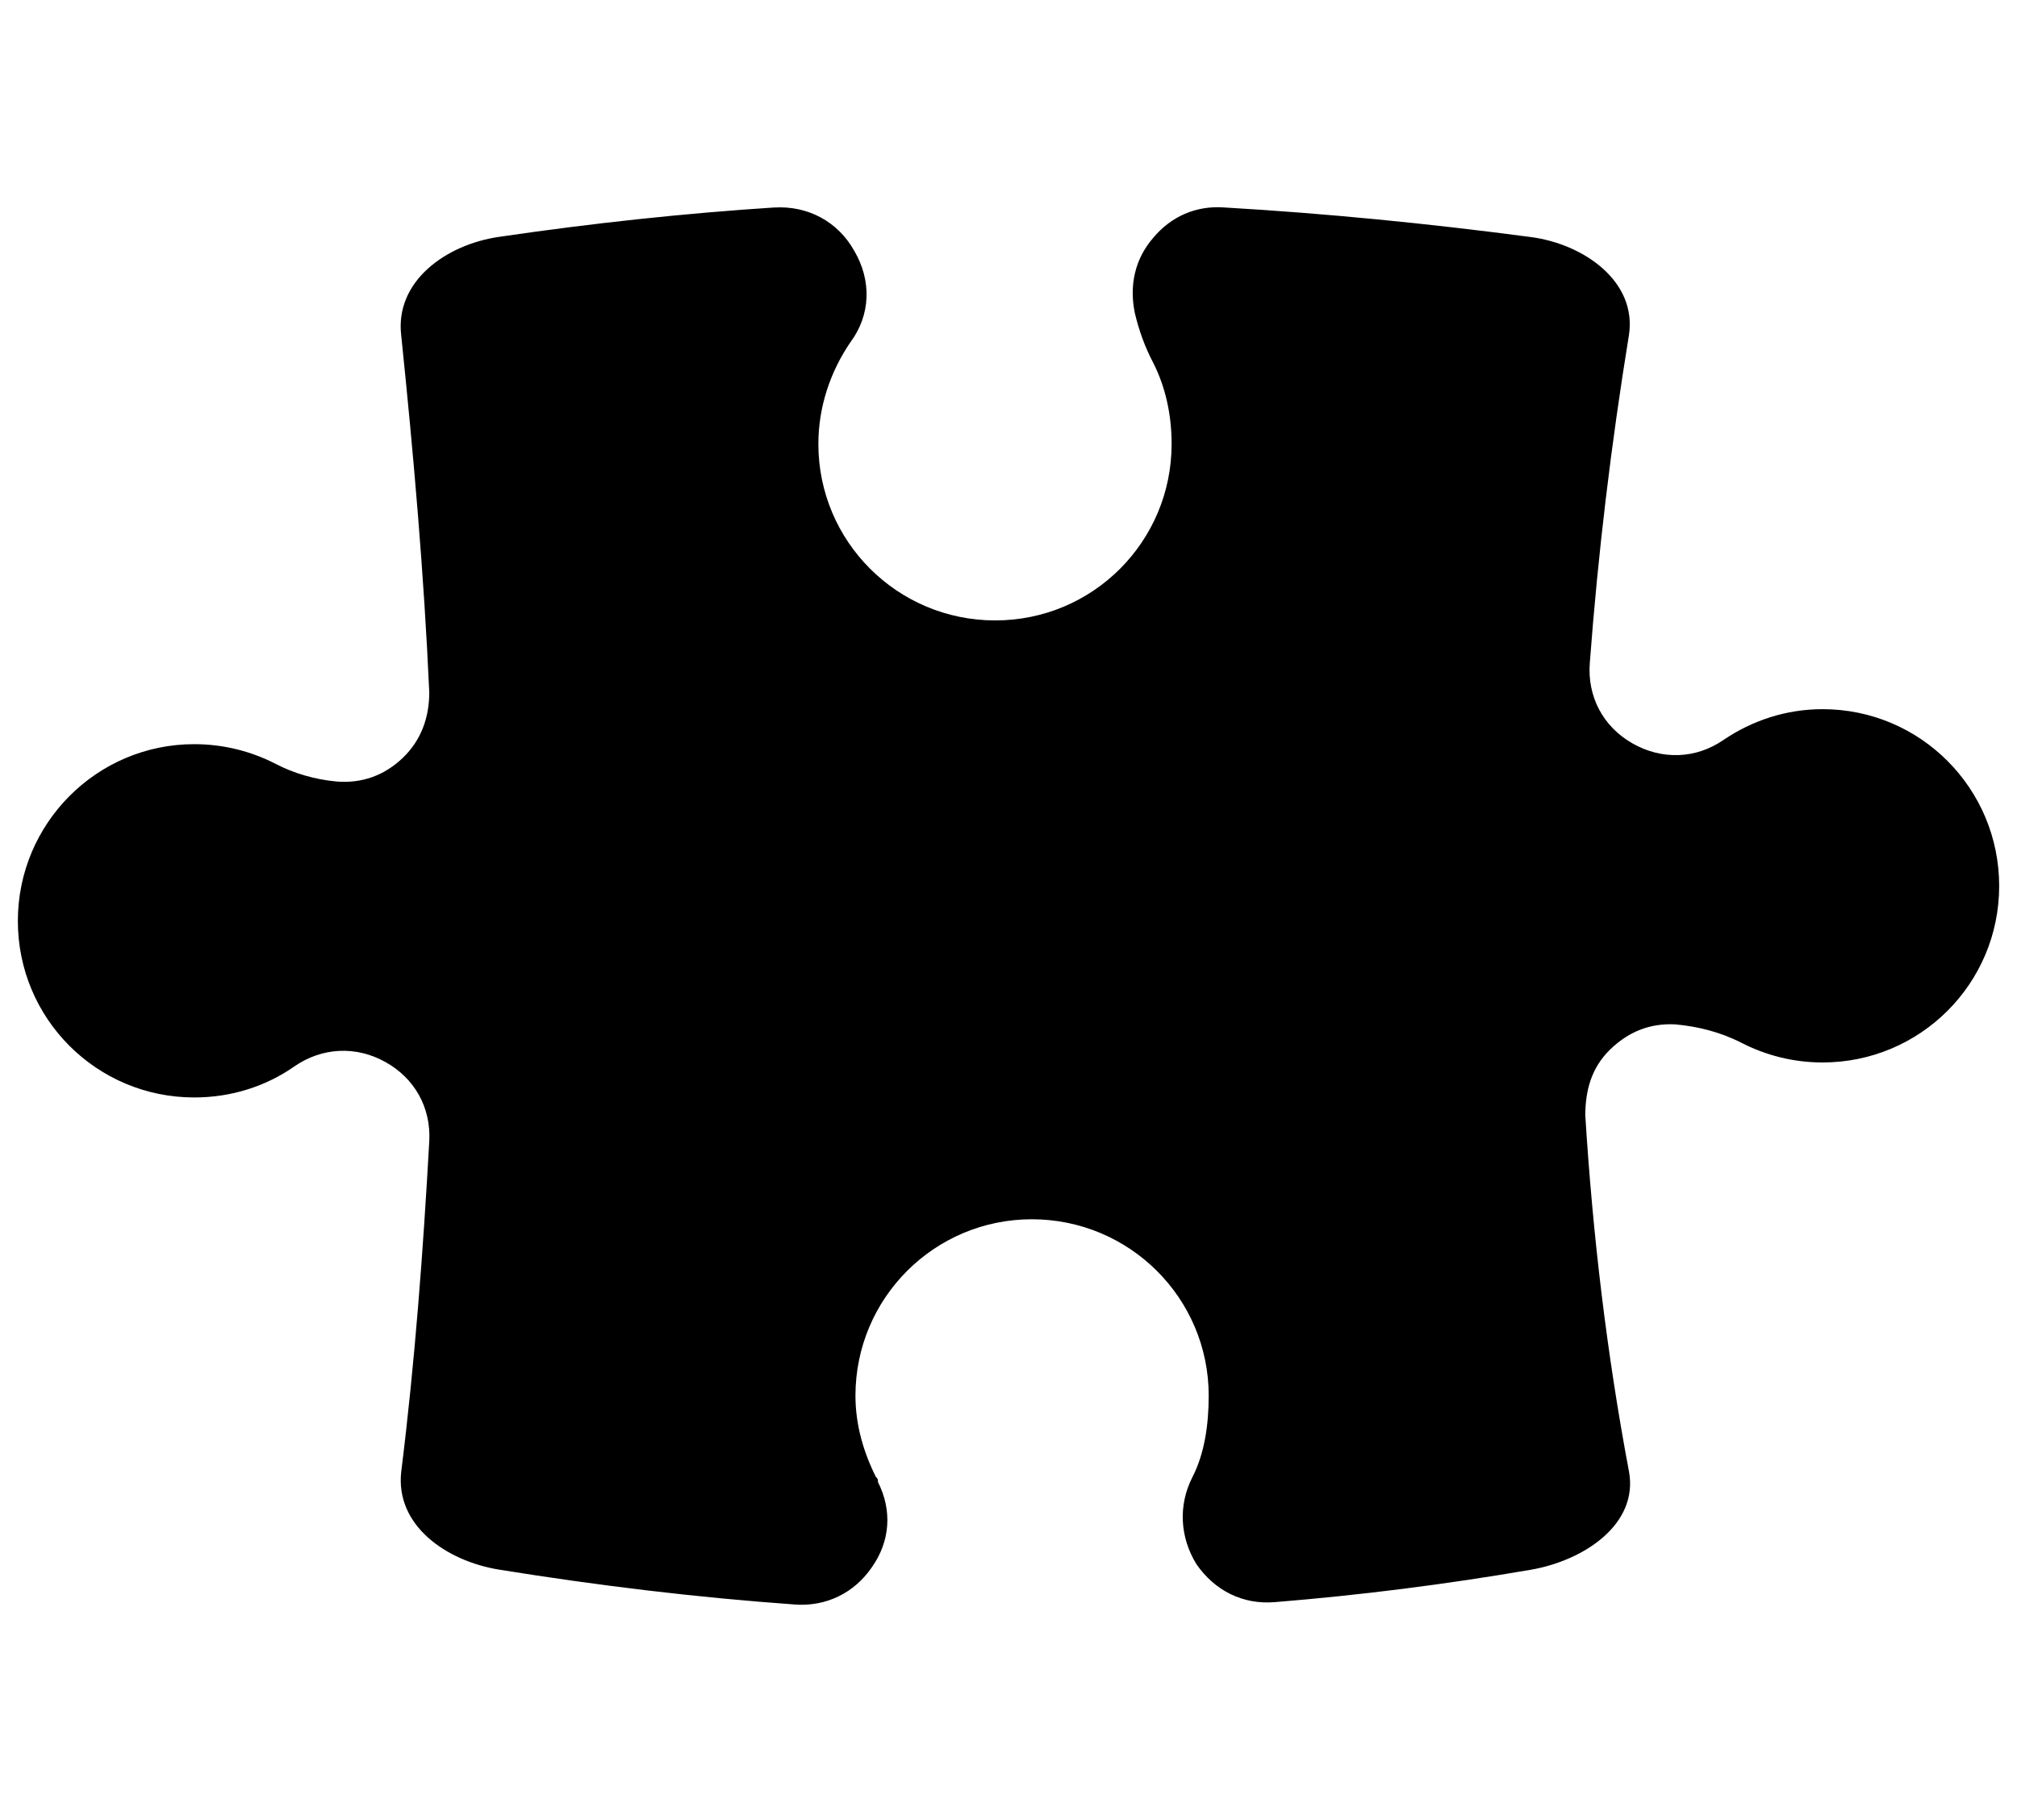 <?xml version="1.0" encoding="UTF-8"?><svg id="ds44-icons" xmlns="http://www.w3.org/2000/svg" viewBox="0 0 531.99 480"><defs><style>.cls-1{fill-rule:evenodd;}</style></defs><path class="cls-1" d="m205.04,54.67c-24.48,1.57-48.96,4.22-73.44,7.81-14.05,2.05-27.45,11.75-25.78,25.96,3.24,31.4,6,62.75,7.4,94.15,0,6.75-2.16,12.66-6.97,17.31-4.86,4.65-10.86,6.83-17.62,6.23-5.57-.54-11.08-2.11-15.94-4.65-6.43-3.3-13.73-5.19-21.45-5.19-25.72,0-46.53,20.93-46.53,46.65s20.75,46.54,46.53,46.54c9.84,0,18.97-2.97,26.48-8.24,7.24-4.97,16.16-5.43,23.89-1.13,7.73,4.27,12.05,11.99,11.62,20.79-1.62,29.07-3.78,58.16-7.4,87.28-1.62,14.16,11.83,23.59,25.88,25.86,26.21,4.22,52.15,7.35,77.98,9.19,8.21.59,15.62-3.03,20.26-9.82,4.86-6.86,5.4-15.02,1.62-22.48,0-.54,0-.92-.54-1.35-3.24-6.43-5.4-13.7-5.4-21.43,0-25.72,20.81-46.54,46.53-46.54s46.64,20.77,46.64,46.54c0,7.57-1.08,15.27-4.32,21.53-3.78,7.46-3.24,15.88,1.08,22.9,4.86,7.03,12.27,10.73,20.7,10.02,22.64-1.84,45.18-4.7,67.55-8.55,14-2.43,28.42-12.02,25.83-25.96-5.89-31.29-9.56-62.54-11.51-93.83,0-6.65,1.62-12.55,6.43-17.31,4.86-4.76,10.54-7.08,17.24-6.75,6,.54,11.89,2,17.51,4.86,6.43,3.3,13.67,5.19,21.4,5.19,25.72,0,46.58-20.77,46.58-46.54s-20.8-46.65-46.58-46.65c-9.67,0-18.64,3.03-26.15,8.13-7.3,5.03-16.32,5.3-24.05.86-7.73-4.43-11.89-12.35-11.19-21.22,2.16-28.8,5.62-57.64,10.32-86.44,2.16-14.05-11.73-23.97-25.83-25.86-27.02-3.57-53.98-6.24-80.95-7.81-7.4-.54-14,2.38-18.7,8.02-4.86,5.62-6.32,12.55-4.86,19.74,1.08,4.65,2.7,9.09,4.86,13.2,3.24,6.38,4.86,13.7,4.86,21.43,0,25.72-20.75,46.54-46.53,46.54s-46.64-20.82-46.64-46.54c0-9.94,3.24-19.19,8.43-26.81,5.4-7.24,5.62-16.28,1.08-24.06-4.32-7.78-12.27-12.05-21.18-11.5l.86-.08Z"/></svg>